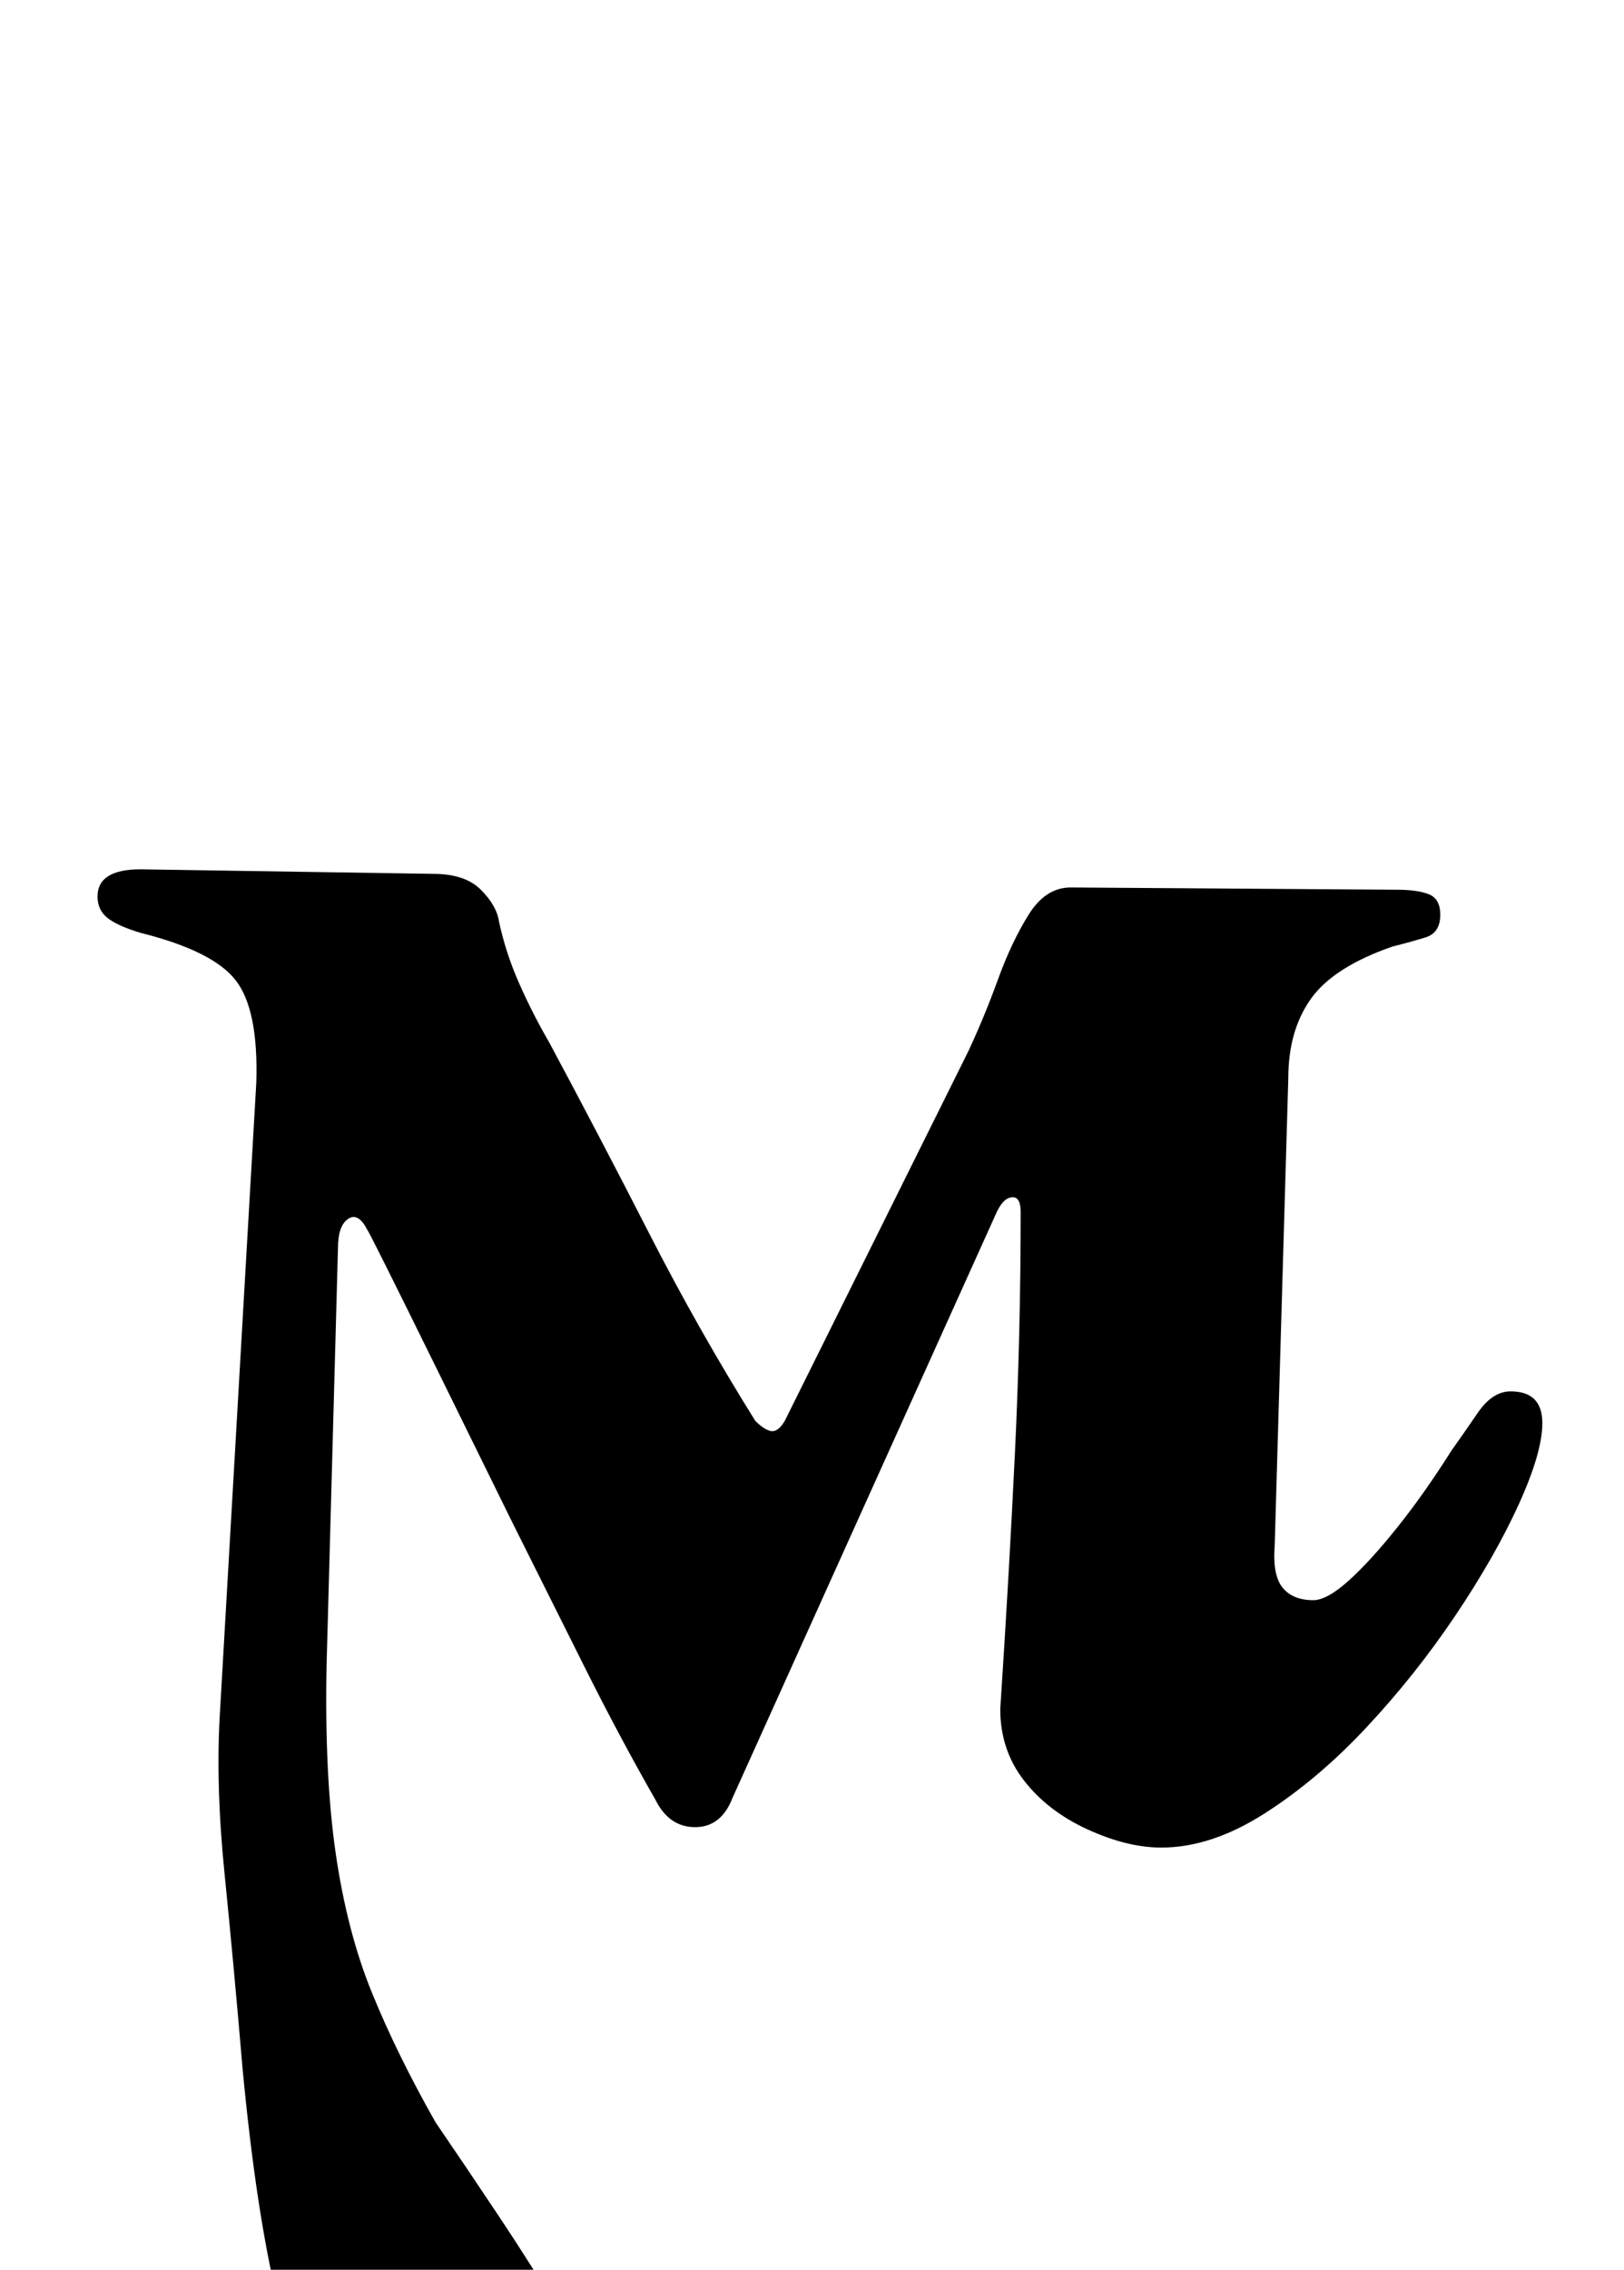 <?xml version="1.0" standalone="no"?>
<!DOCTYPE svg PUBLIC "-//W3C//DTD SVG 1.1//EN" "http://www.w3.org/Graphics/SVG/1.1/DTD/svg11.dtd" >
<svg xmlns="http://www.w3.org/2000/svg" xmlns:xlink="http://www.w3.org/1999/xlink" version="1.1" viewBox="-10 0 716 1000">
  <g transform="matrix(1 0 0 -1 0 800)">
   <path fill="currentColor"
d="M201 -287q-38 0 -58.5 17t-30 56t-15.5 102q-4 47 -8 86.5t-2 71.5l16 277q1 32 -9 45t-42 21q-10 3 -14.5 6.5t-4.5 9.5q0 12 19 12l129 -2q14 0 21 -7t8 -14q3 -14 9 -27.5t13 -25.5q22 -41 44 -84t47 -83q4 -4 7 -4.5t6 4.5l81 163q7 15 13 31.5t13.5 28.5t18.5 12
l144 -1q9 0 14 -2t5 -9q0 -8 -6.5 -10t-14.5 -4q-26 -9 -36 -23t-10 -35l-6 -206q-1 -13 3.5 -18.5t13.5 -5.5q6 0 15.5 8.5t21.5 23.5t24 34q5 7 11.5 16.5t14.5 9.5q14 0 14 -14q0 -13 -10.5 -36t-28 -49t-39 -49t-45 -38t-45.5 -15q-15 0 -32.5 8t-28 21.5t-10.5 31.5
q4 61 6.5 113.5t2.5 105.5q0 7 -4 6.5t-7 -7.5l-116 -257q-5 -13 -16.5 -13t-17.5 12q-16 28 -31.5 59l-31.5 63t-32 65t-32 64q-4 8 -8.5 5t-4.5 -13l-5 -183q-1 -49 4 -83.5t16 -61.5t28 -57q13 -19 28 -41.5t26.5 -42t11.5 -29.5q0 -19 -13.5 -29t-33.5 -10z" />
  </g>

</svg>
